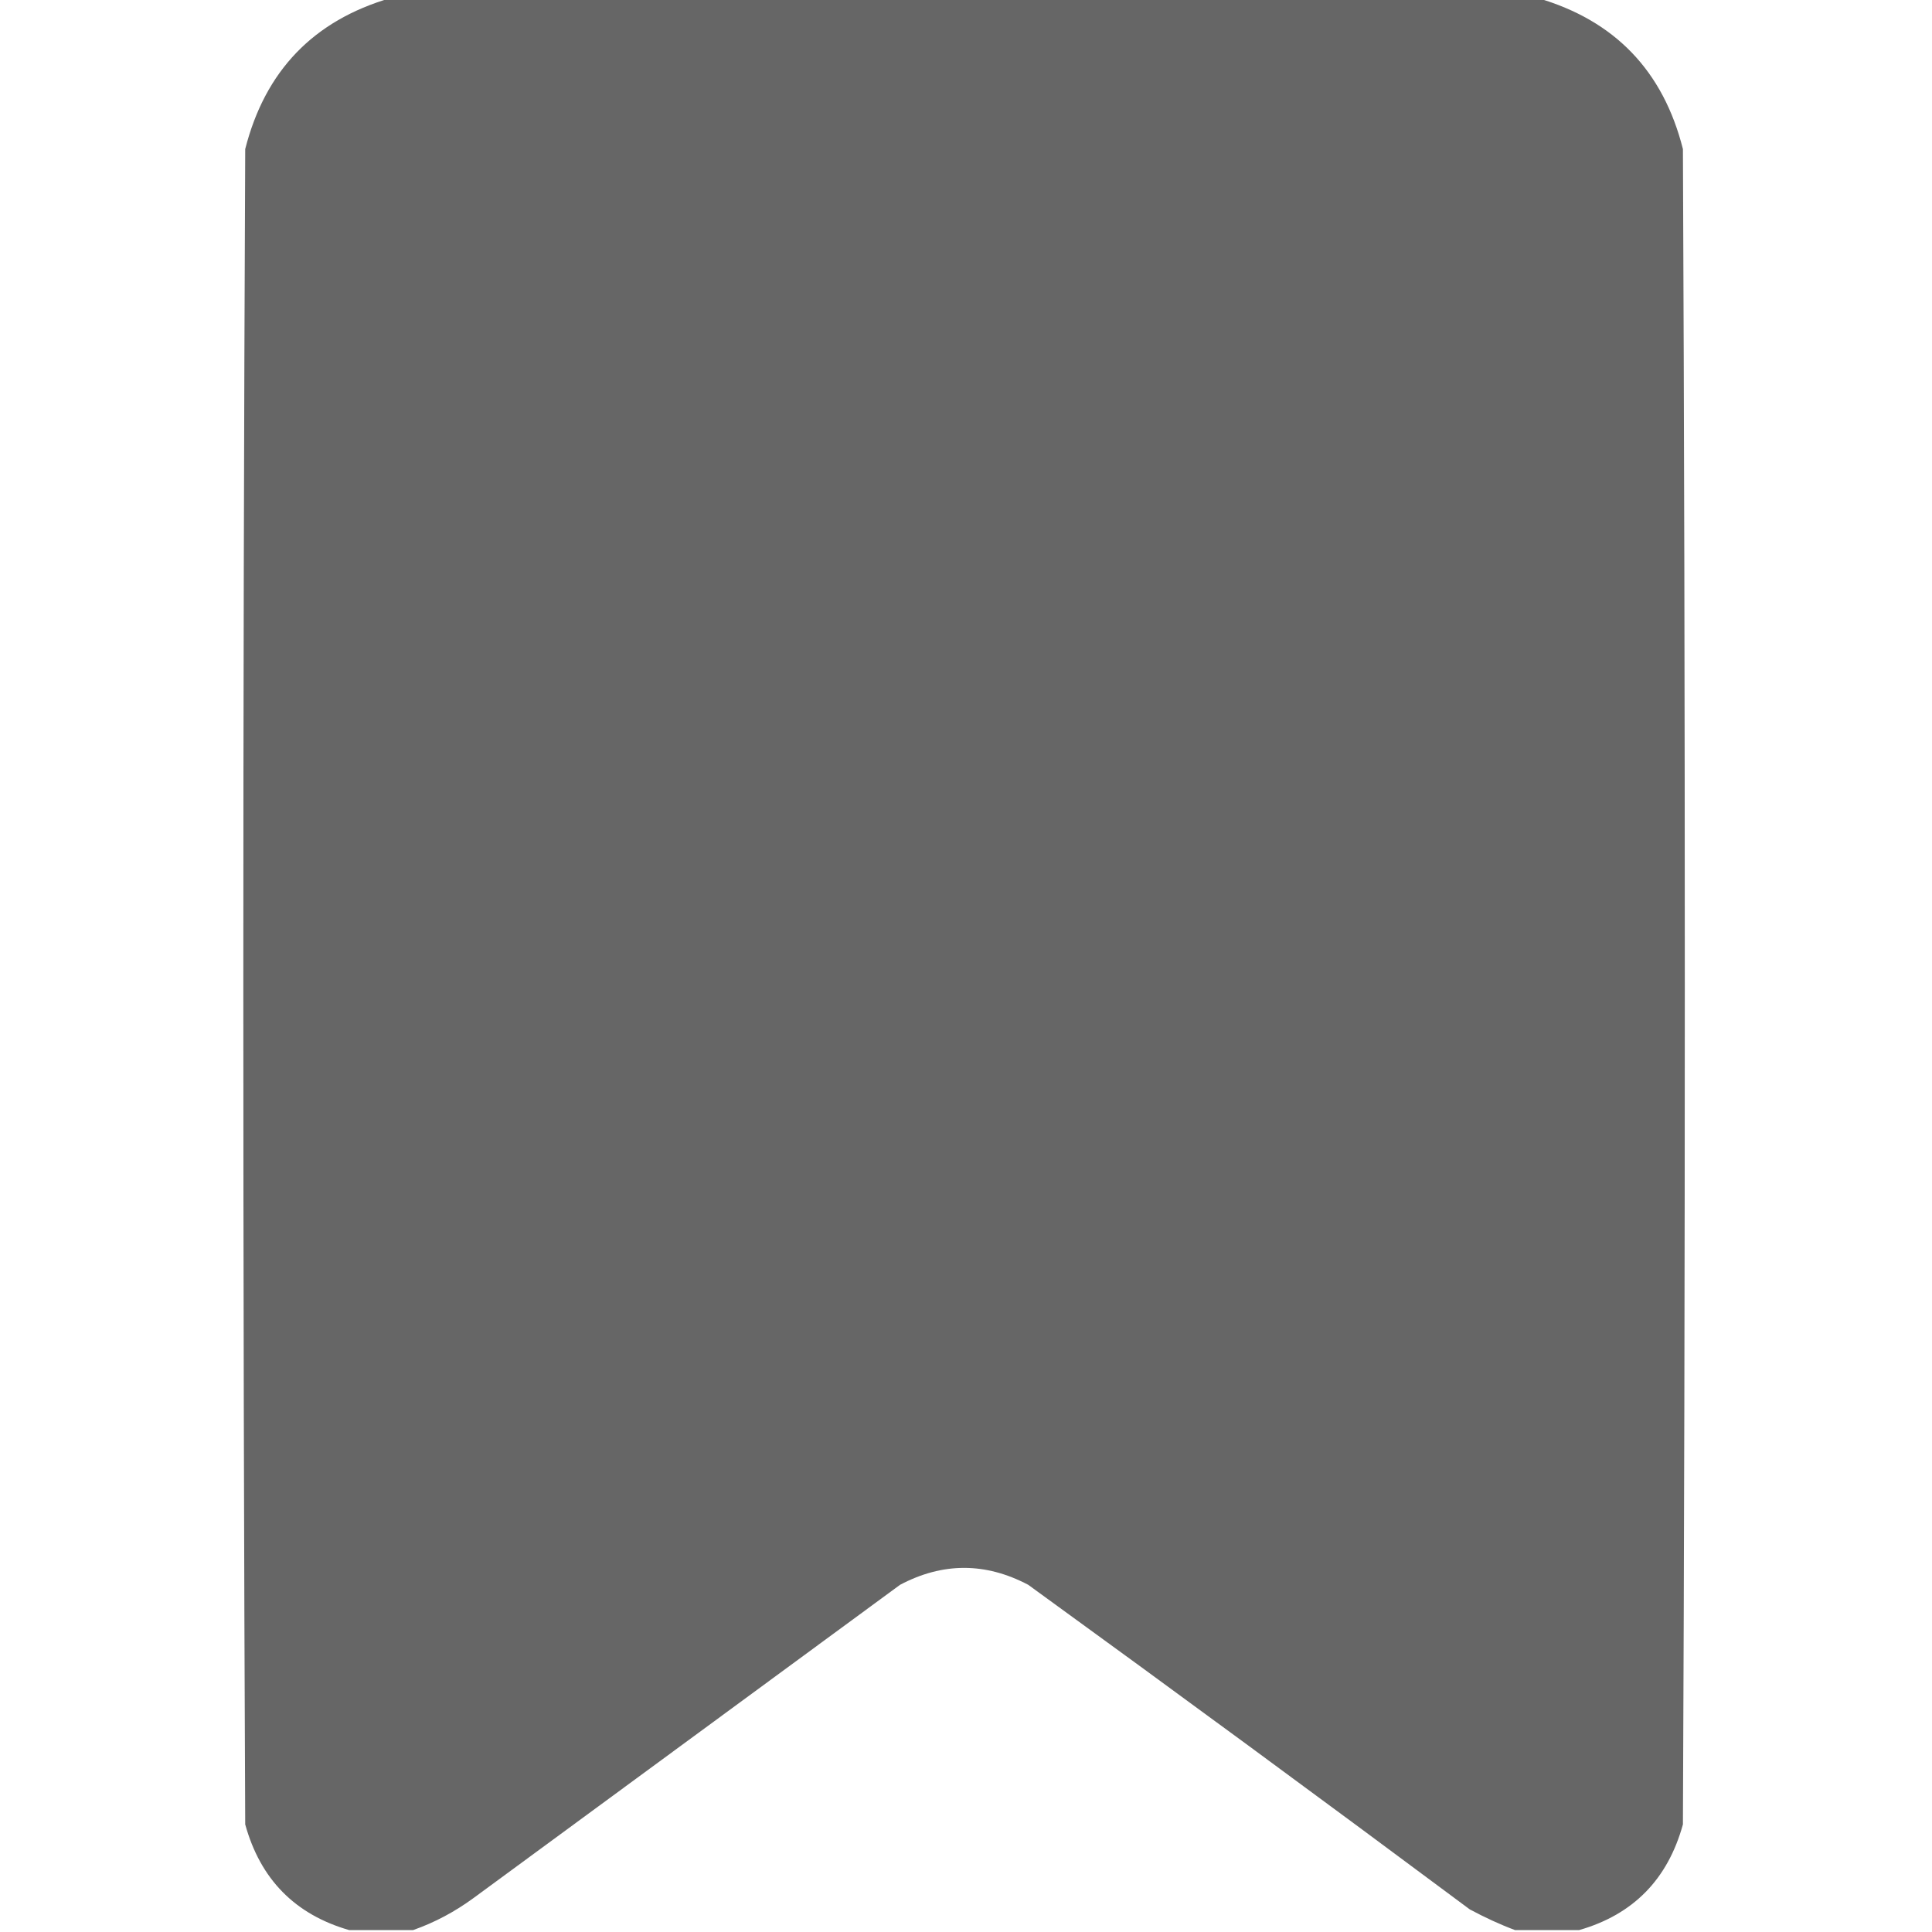 <svg width="13" height="13" viewBox="0 0 13 13" fill="none" xmlns="http://www.w3.org/2000/svg">
<g clip-path="url(#clip0_1_687)">
<path opacity="0.997" fill-rule="evenodd" clip-rule="evenodd" d="M2.628 -0.013C5.201 -0.013 7.774 -0.013 10.347 -0.013C10.865 0.138 11.191 0.476 11.324 1.003C11.341 4.761 11.341 8.519 11.324 12.276C11.222 12.646 10.989 12.883 10.626 12.987C10.482 12.987 10.338 12.987 10.194 12.987C10.092 12.949 9.991 12.902 9.89 12.848C8.904 12.114 7.914 11.386 6.919 10.664C6.631 10.512 6.343 10.512 6.056 10.664C5.099 11.367 4.143 12.069 3.187 12.771C3.06 12.864 2.925 12.936 2.78 12.987C2.636 12.987 2.493 12.987 2.349 12.987C1.985 12.882 1.752 12.645 1.65 12.276C1.633 8.519 1.633 4.761 1.65 1.003C1.784 0.476 2.11 0.138 2.628 -0.013Z" fill="#666666"/>
</g>
<defs>
<clipPath id="clip0_1_687">
<rect width="13" height="13" fill="white"/>
</clipPath>
</defs>
</svg>
